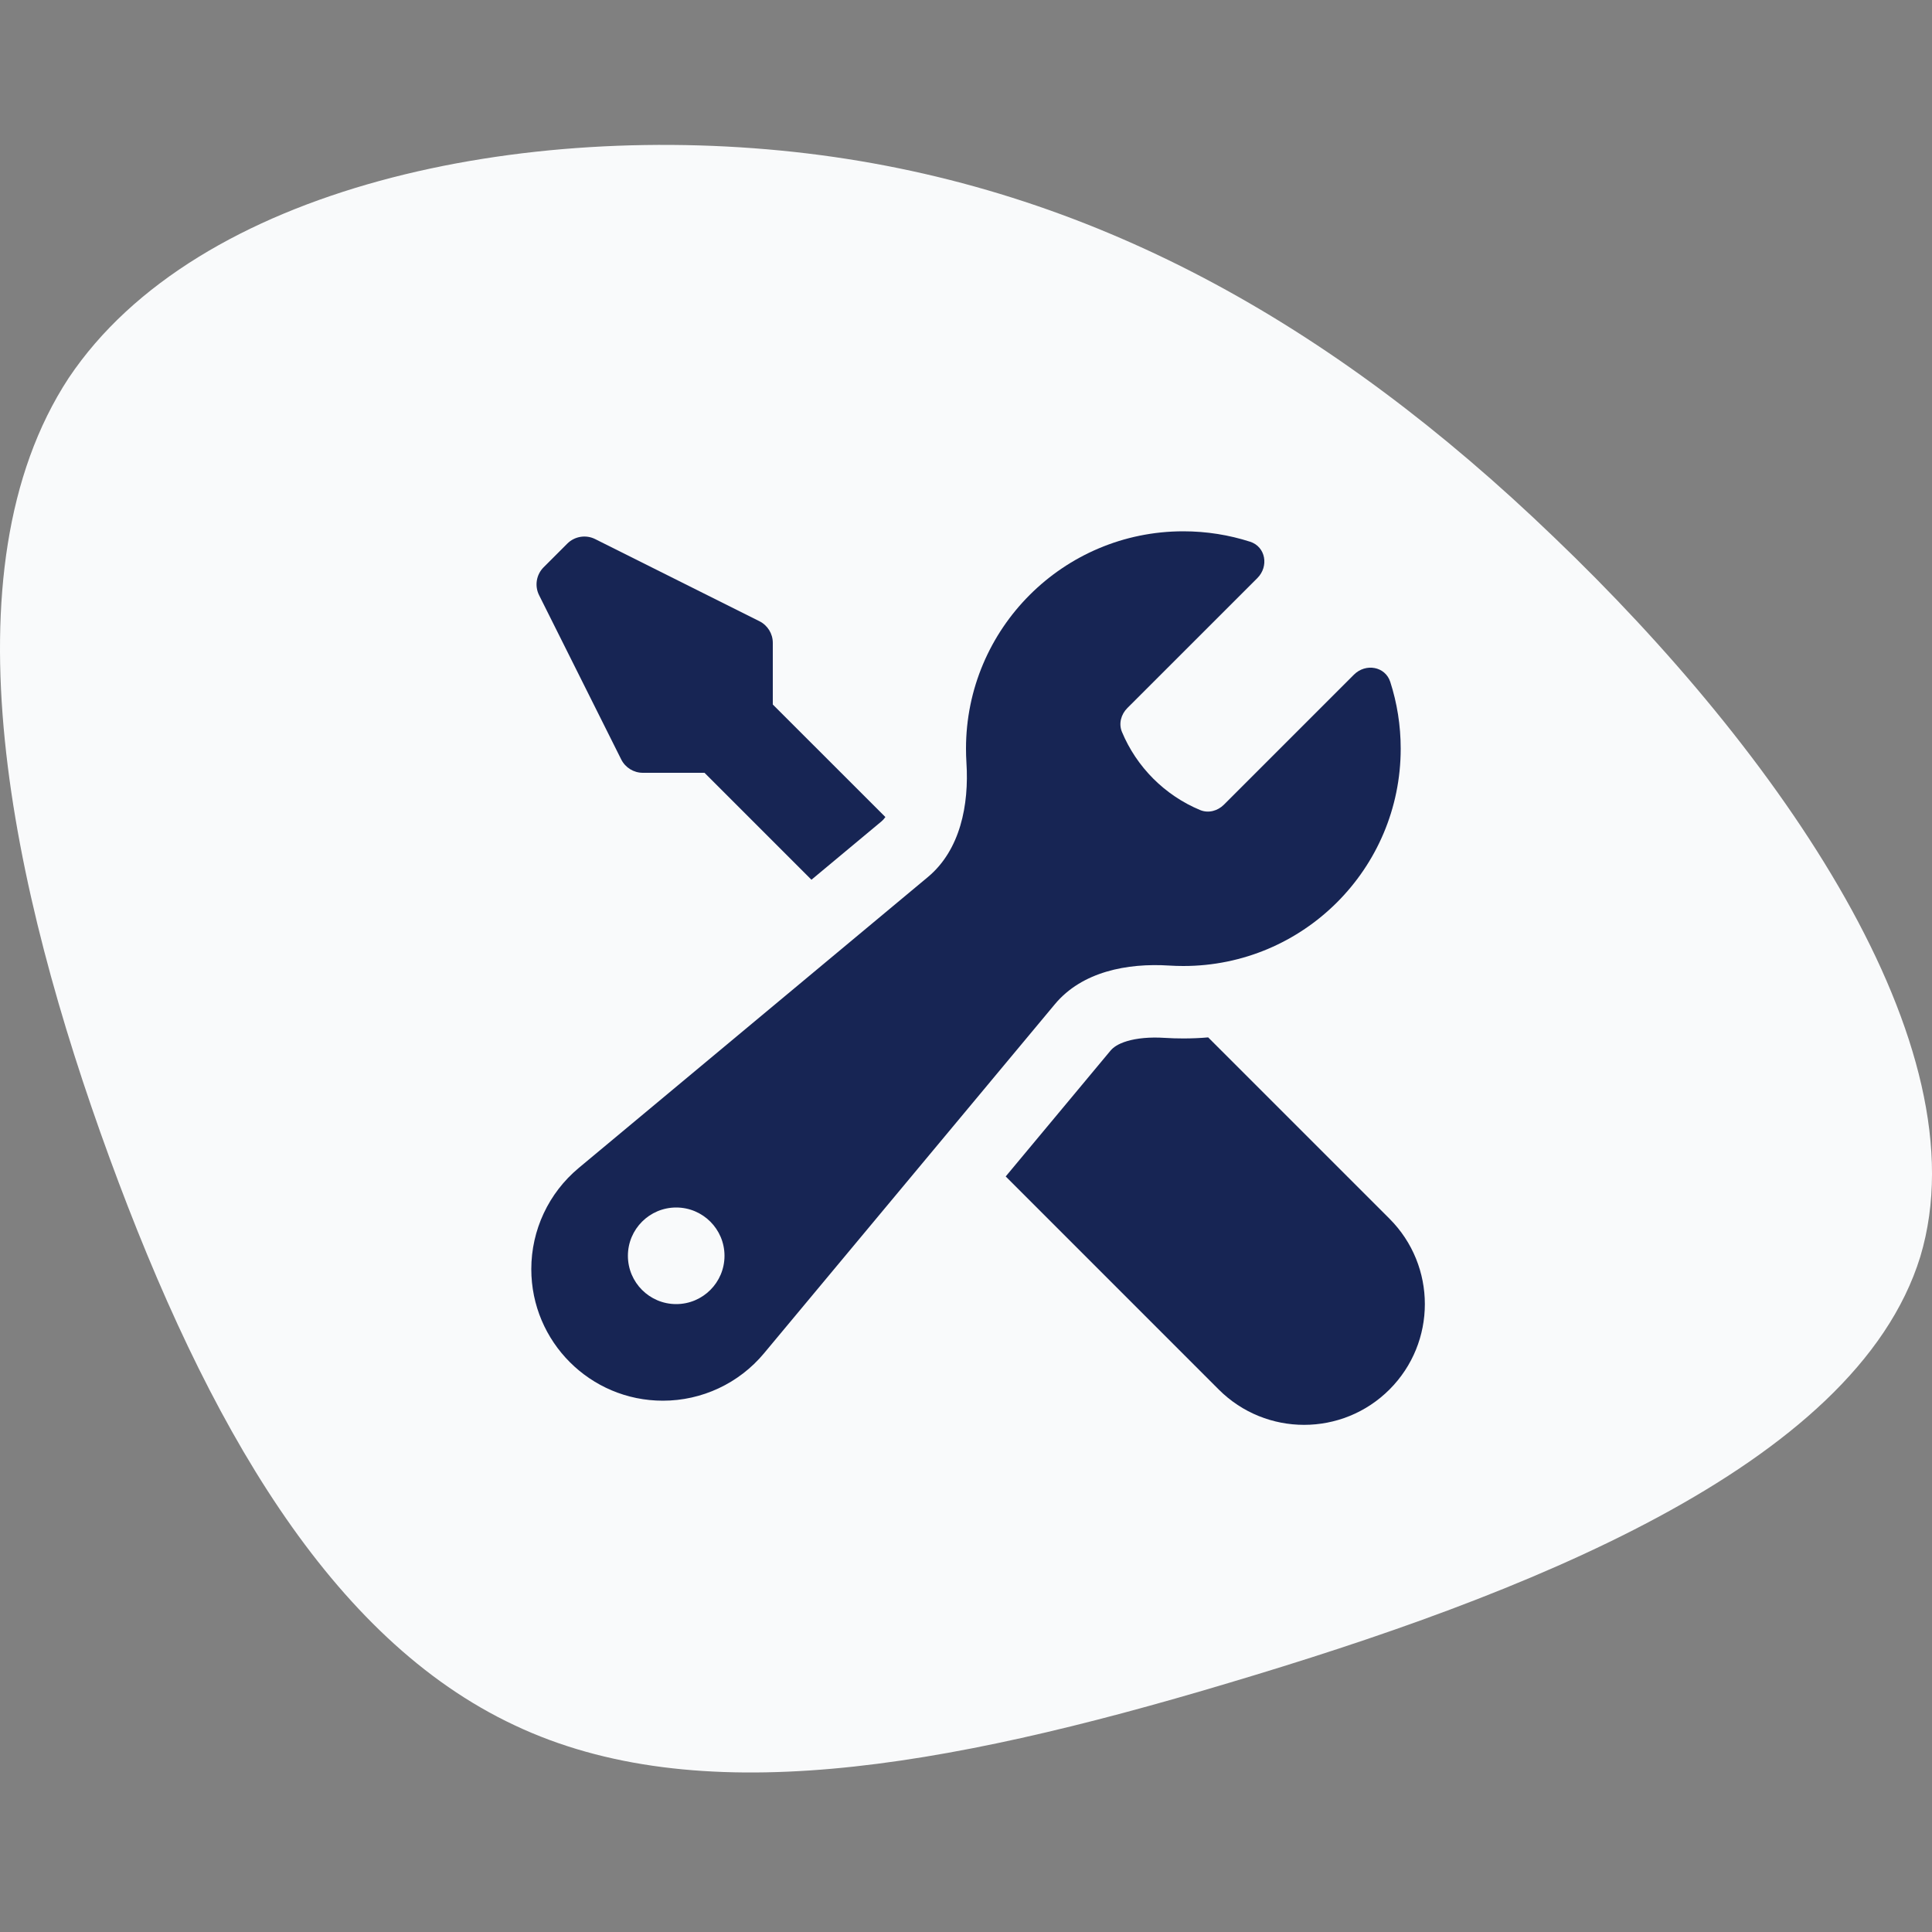<svg width="40" height="40" viewBox="0 0 40 40" fill="none" xmlns="http://www.w3.org/2000/svg">
<rect x="0" y="0" width="40" height="40" fill="#808080" stroke="none"/>
<g clip-path="url(#clip0_2080_14090)">
<path d="M32.178 11.127C36.827 15.574 41.072 21.638 39.758 26.017C38.41 30.396 31.437 33.057 25.441 34.843C19.478 36.628 14.425 37.504 10.652 35.719C6.846 33.933 4.286 29.487 2.264 23.962C0.243 18.437 -1.205 11.835 1.422 7.826C4.084 3.851 10.821 2.47 16.716 3.177C22.578 3.885 27.563 6.681 32.178 11.127Z" fill="#F9FAFB"/>
<path fill-rule="evenodd" clip-rule="evenodd" d="M24.5 20C26.985 20 29 17.985 29 15.5C29 15.018 28.924 14.553 28.784 14.118C28.679 13.794 28.273 13.727 28.032 13.968L25.34 16.66C25.21 16.79 25.017 16.842 24.847 16.771C24.117 16.467 23.533 15.883 23.229 15.154C23.158 14.984 23.209 14.791 23.34 14.66L26.033 11.968C26.273 11.727 26.207 11.321 25.883 11.216C25.447 11.076 24.982 11 24.5 11C22.015 11 20 13.015 20 15.5C20 15.598 20.003 15.695 20.009 15.791C20.065 16.664 19.882 17.599 19.21 18.159L11.98 24.183C11.359 24.701 11 25.467 11 26.276C11 27.78 12.22 29 13.724 29C14.533 29 15.299 28.641 15.817 28.02L21.841 20.79C22.401 20.118 23.336 19.935 24.209 19.991C24.305 19.997 24.402 20 24.5 20ZM15 26C15 26.552 14.552 27 14 27C13.448 27 13 26.552 13 26C13 25.448 13.448 25 14 25C14.552 25 15 25.448 15 26Z" fill="#172554"/>
<path d="M24.5 21.5C24.673 21.5 24.845 21.493 25.014 21.478L28.768 25.232C29.744 26.209 29.744 27.791 28.768 28.768C27.791 29.744 26.209 29.744 25.232 28.768L20.822 24.357L22.994 21.75C23.046 21.689 23.141 21.613 23.336 21.555C23.538 21.495 23.805 21.468 24.113 21.488C24.241 21.496 24.37 21.5 24.5 21.5Z" fill="#172554"/>
<path d="M16 14.586L18.331 16.916C18.303 16.956 18.275 16.985 18.25 17.006L16.8 18.214L14.586 16H13.309C13.12 16 12.947 15.893 12.862 15.724L11.161 12.322C11.065 12.13 11.103 11.897 11.255 11.745L11.745 11.255C11.897 11.103 12.13 11.065 12.322 11.161L15.724 12.862C15.893 12.947 16 13.12 16 13.309V14.586Z" fill="#172554"/>
</g>
<defs>
<clipPath id="clip0_2080_14090">
<rect width="40" height="35.556" fill="white" transform="translate(0 2)"/>
</clipPath>
</defs>
</svg>

